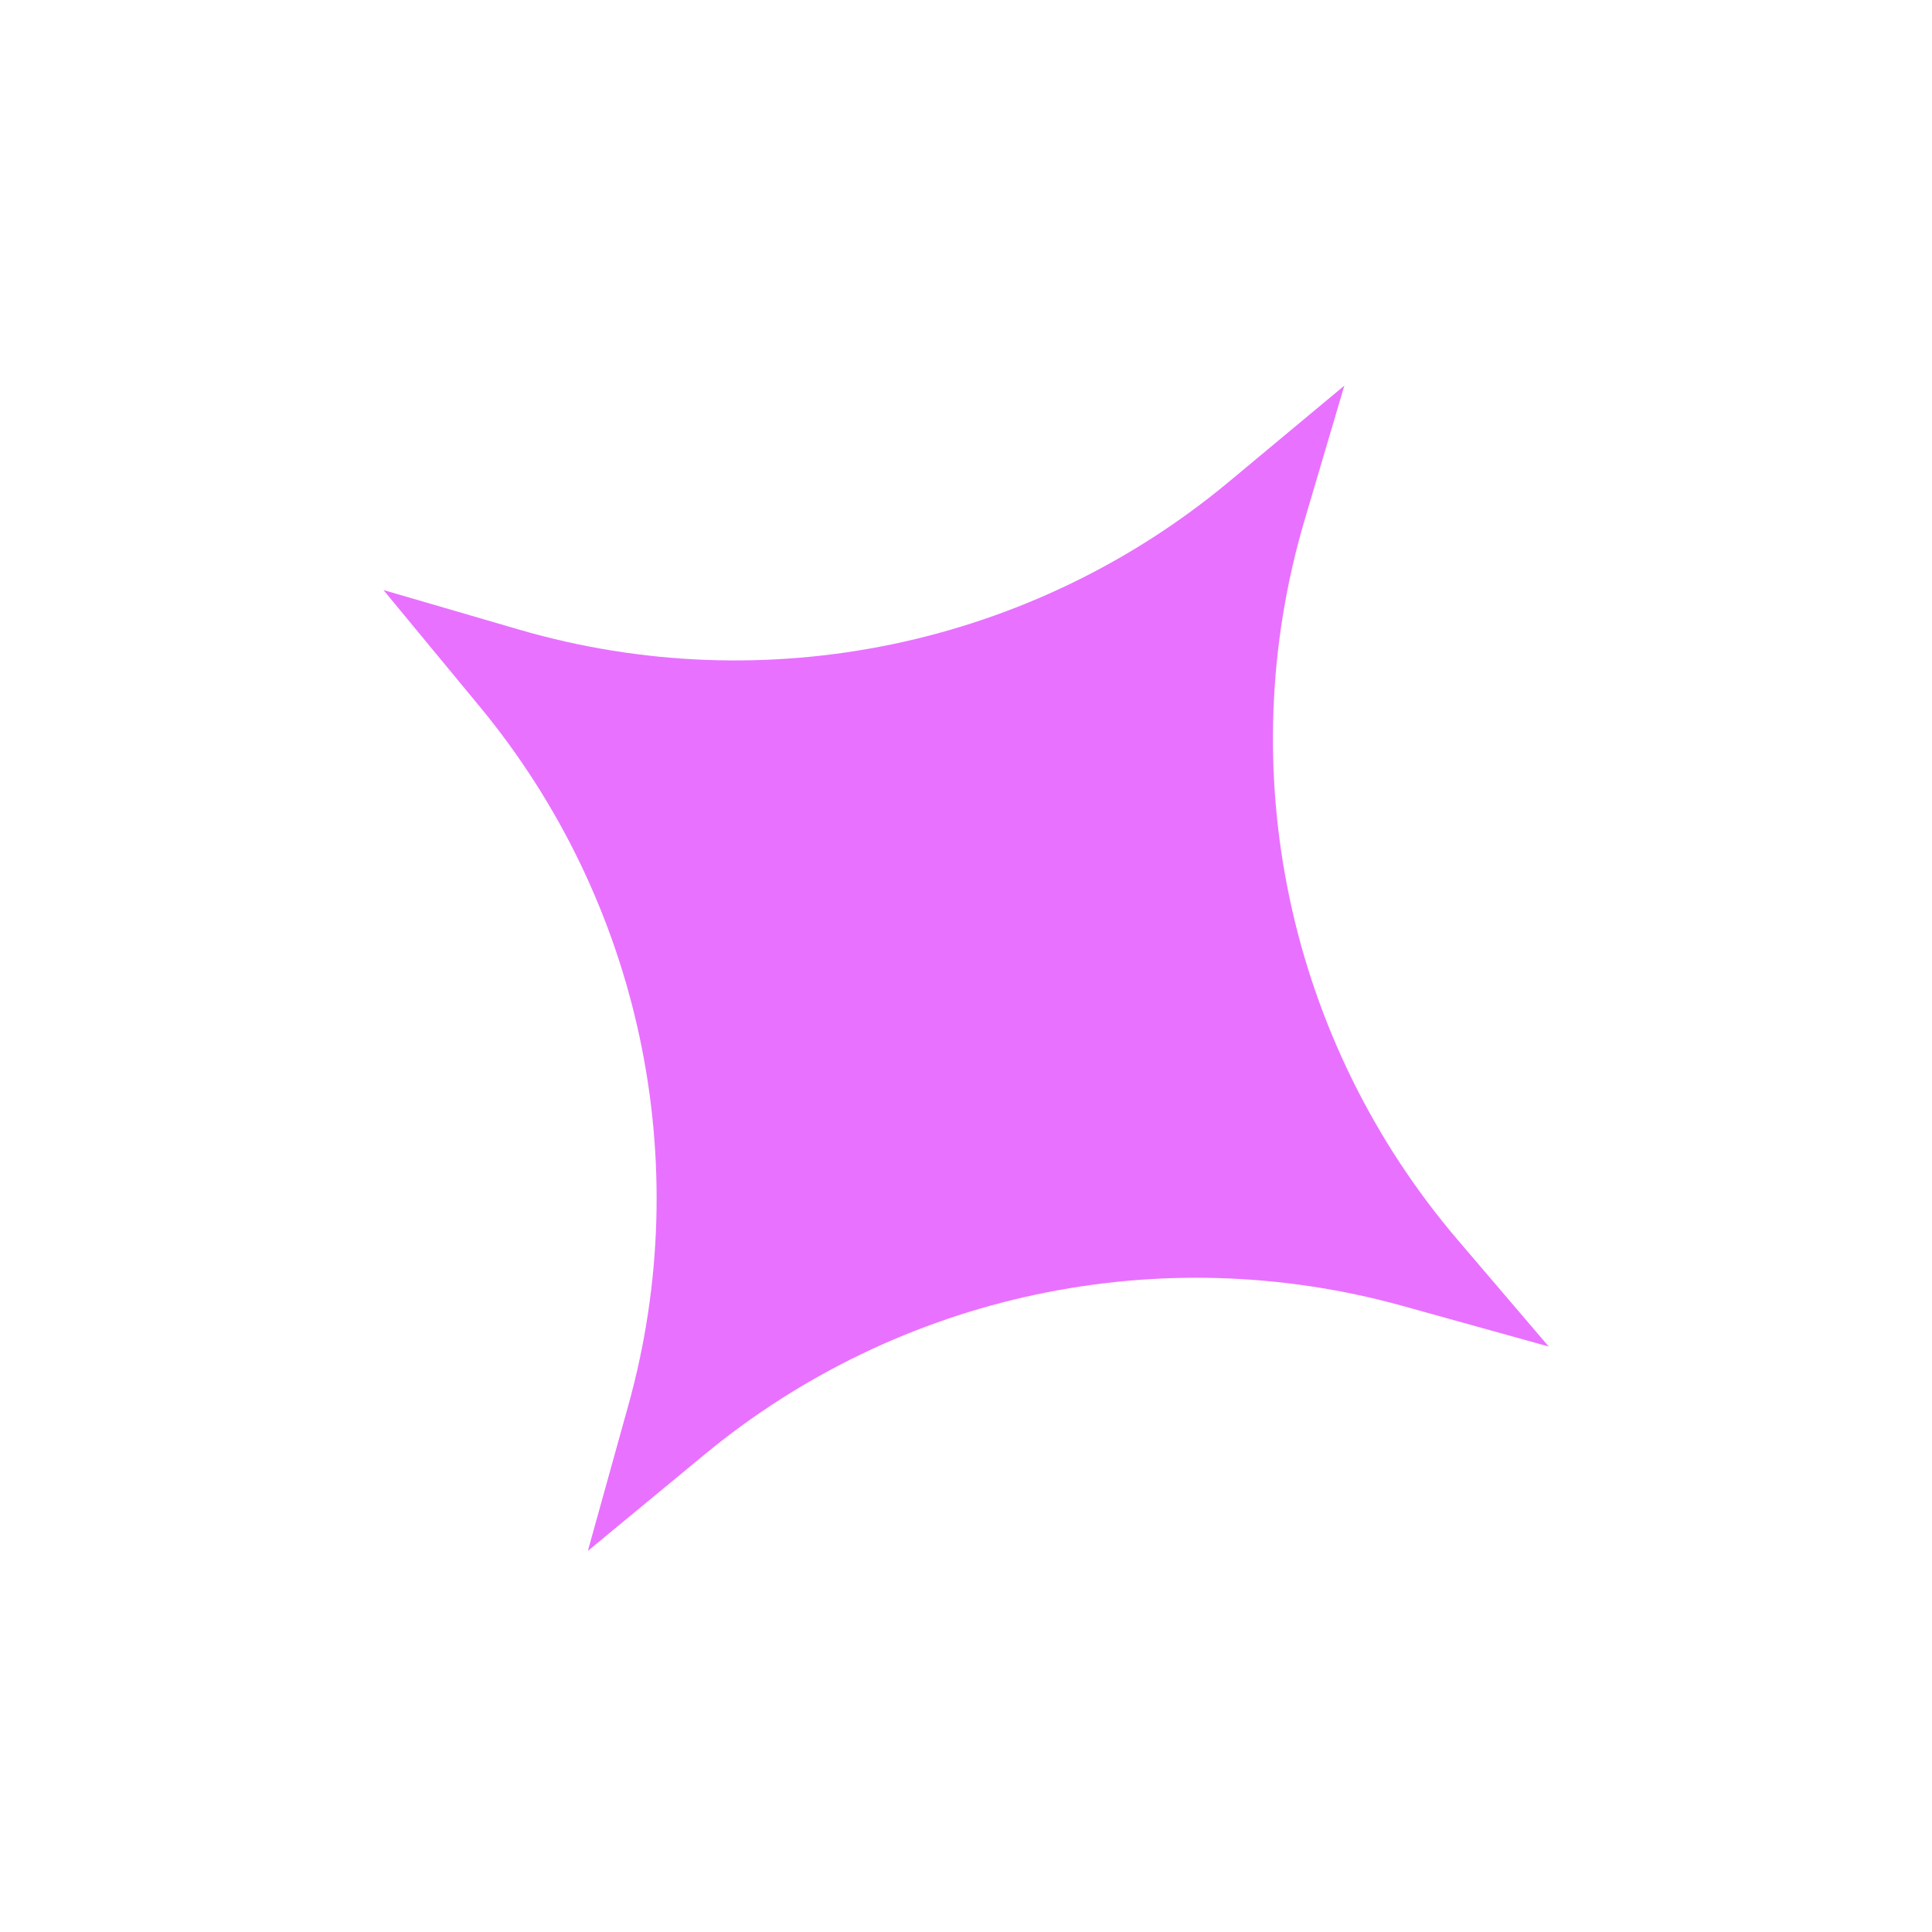 <svg width="89" height="89" viewBox="0 0 89 89" fill="none" xmlns="http://www.w3.org/2000/svg">
<g clip-path="url(#clip0_6_45)">
<path d="M27.08 71.445L28.948 64.727C32.062 53.53 29.507 41.518 22.105 32.557L17.664 27.181L23.908 29.002C35.263 32.313 47.521 29.761 56.611 22.193L61.929 17.765L60.099 23.955C56.688 35.492 59.343 47.971 67.154 57.121L71.344 62.03L64.626 60.162C53.429 57.048 41.417 59.603 32.456 67.005L27.08 71.445Z" fill="#E971FF"/>
</g>
<defs>
<clipPath id="clip0_6_45">
<rect width="64" height="64" fill="white" transform="translate(53.92 88.87) rotate(-147.009)"/>
</clipPath>
</defs>
</svg>
